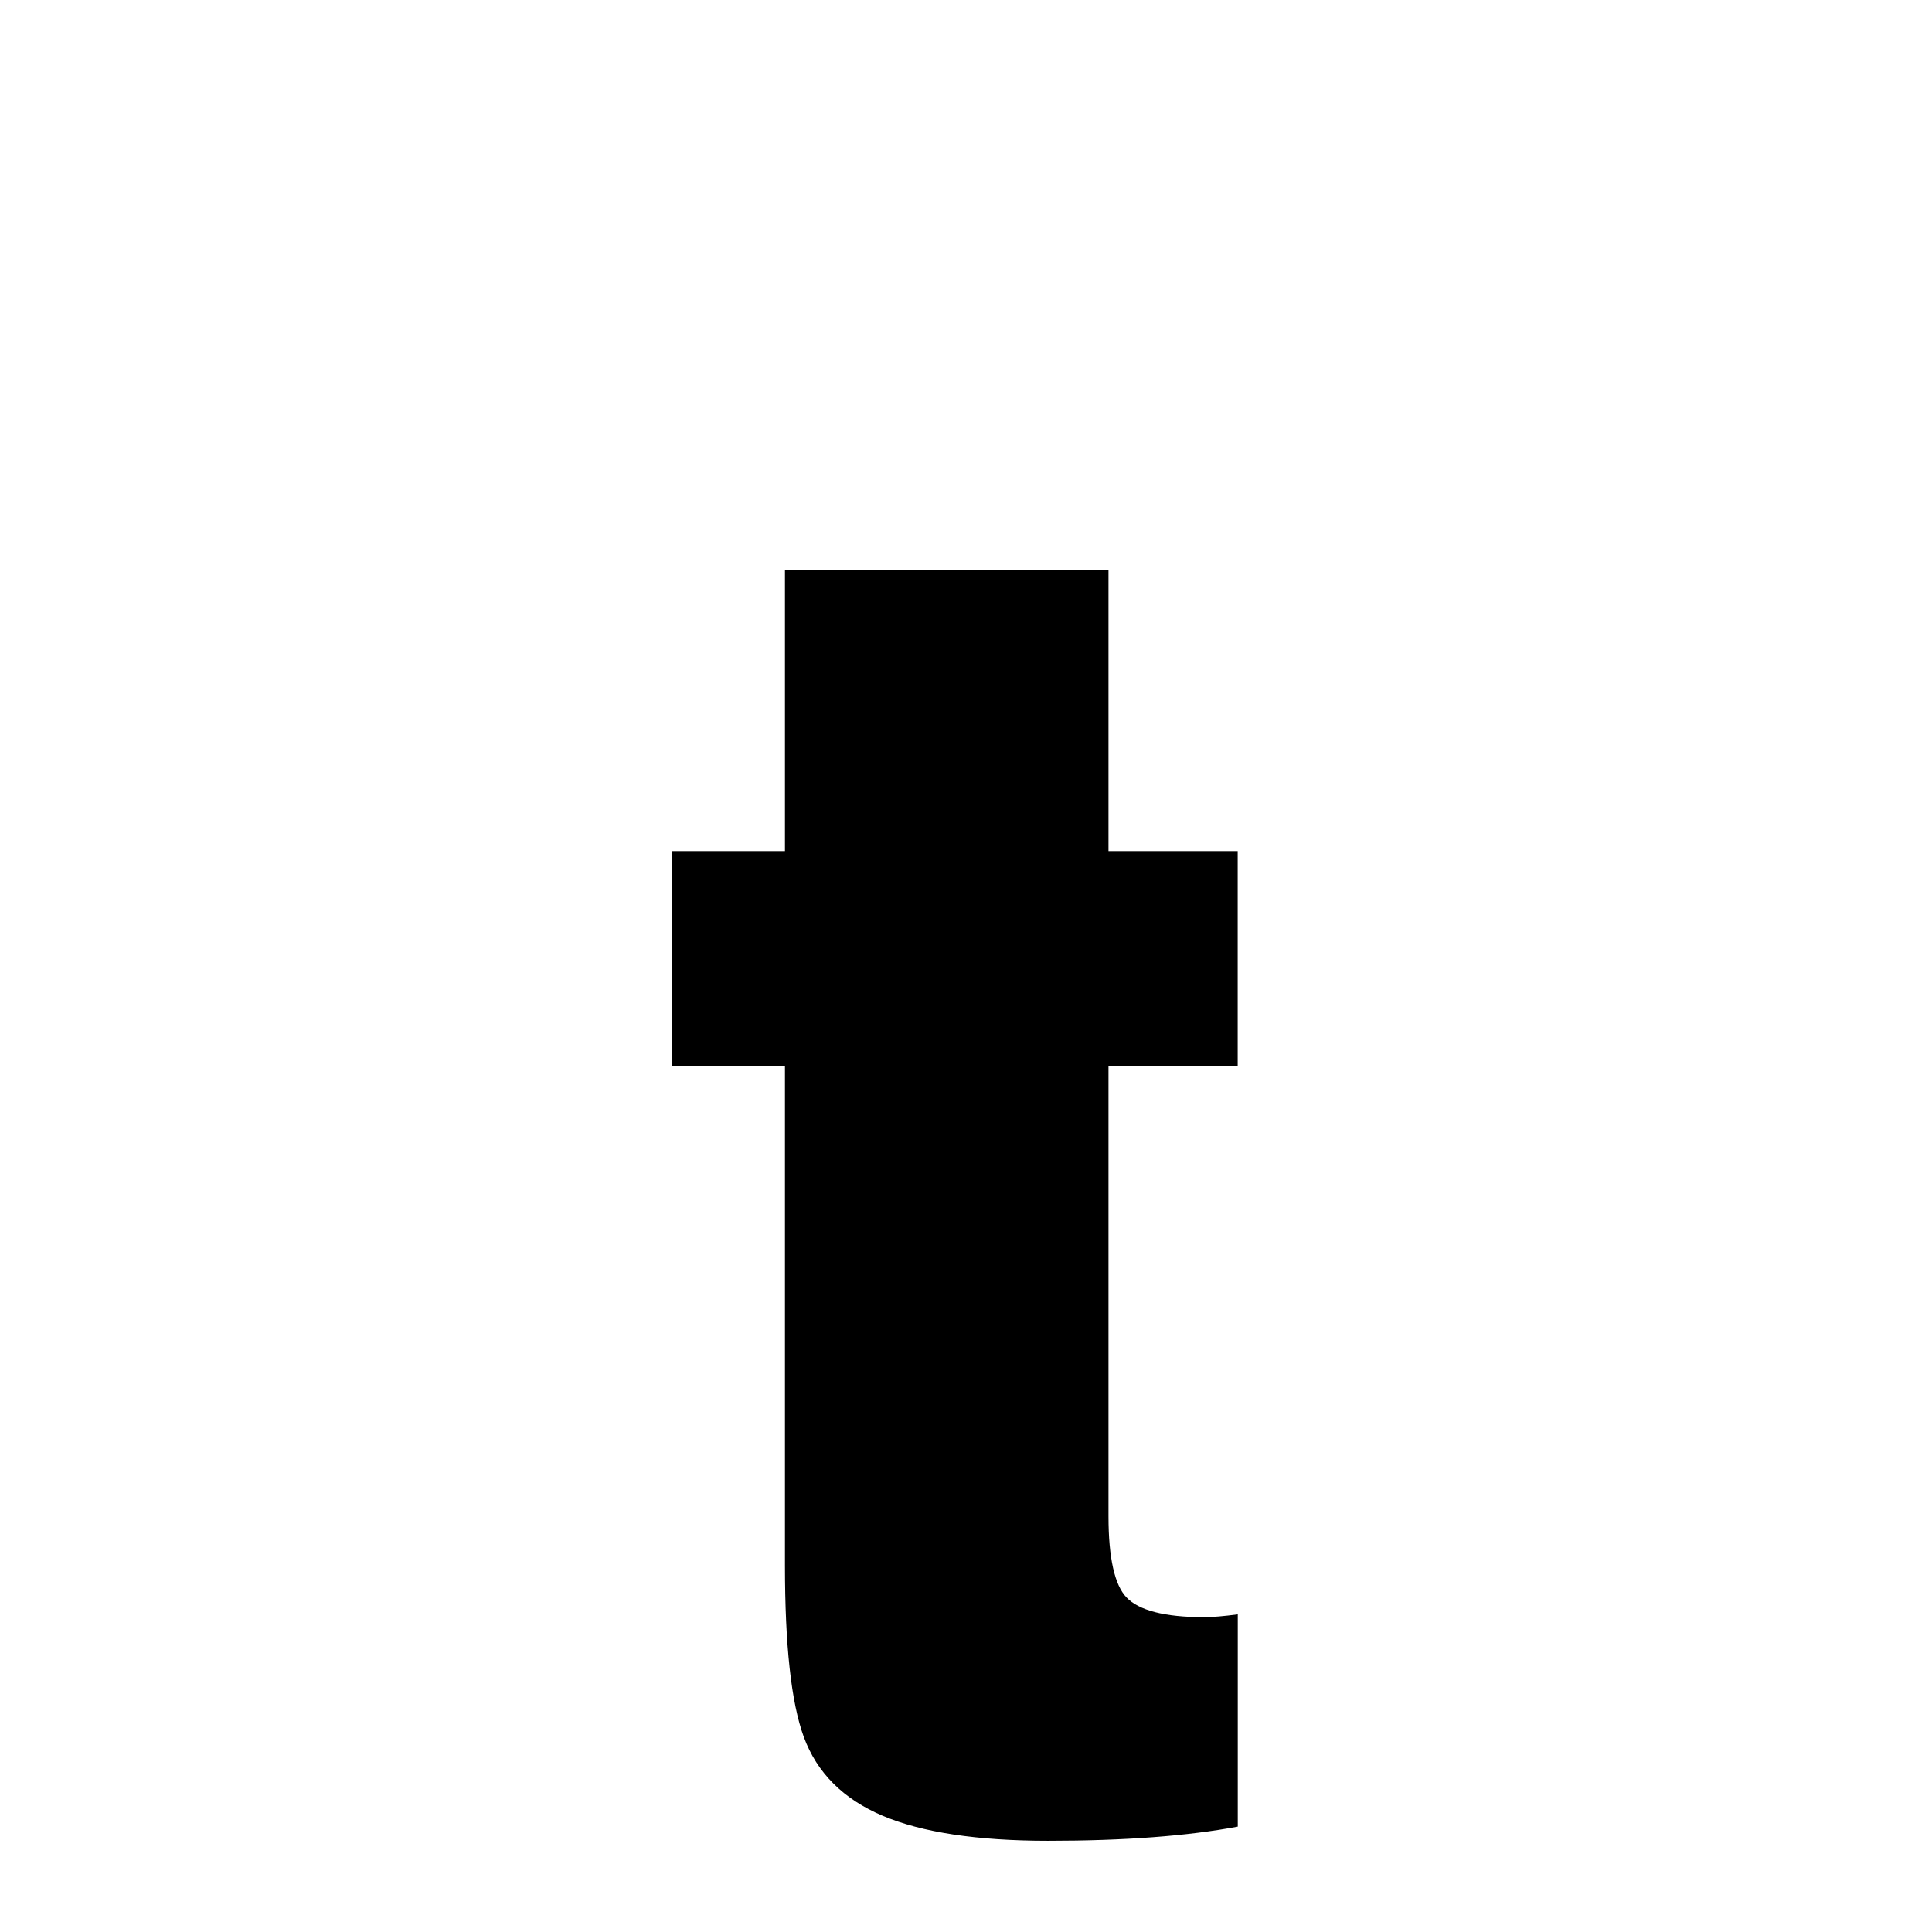 <svg xmlns="http://www.w3.org/2000/svg" xmlns:xlink="http://www.w3.org/1999/xlink" width="50px" height="50px" style="-ms-transform: rotate(360deg); -webkit-transform: rotate(360deg); transform: rotate(360deg);" preserveAspectRatio="xMidYMid meet" viewBox="0 0 24 24"><path d="m 9.75 7.081 l 4.02 0.0 l 0.0 3.492 l 1.605 0.0 l 0.0 2.672 l -1.605 0.0 l 0.0 5.59 c 0.0 0.523 0.078 0.856 0.223 1.008 c 0.152 0.16 0.469 0.246 0.961 0.246 c 0.109 0.0 0.25 -0.012 0.422 -0.035 l 0.0 2.637 c -0.625 0.117 -1.41 0.176 -2.355 0.176 c -0.883 0.0 -1.568 -0.104 -2.057 -0.311 c -0.488 -0.207 -0.815 -0.533 -0.979 -0.979 c -0.157 -0.429 -0.234 -1.141 -0.234 -2.133 l 0.0 -6.199 l -1.406 0.0 l 0.0 -2.672 l 1.406 0.0 l 5.960464477539063e-08 -3.492" fill="currentColor"/></svg>